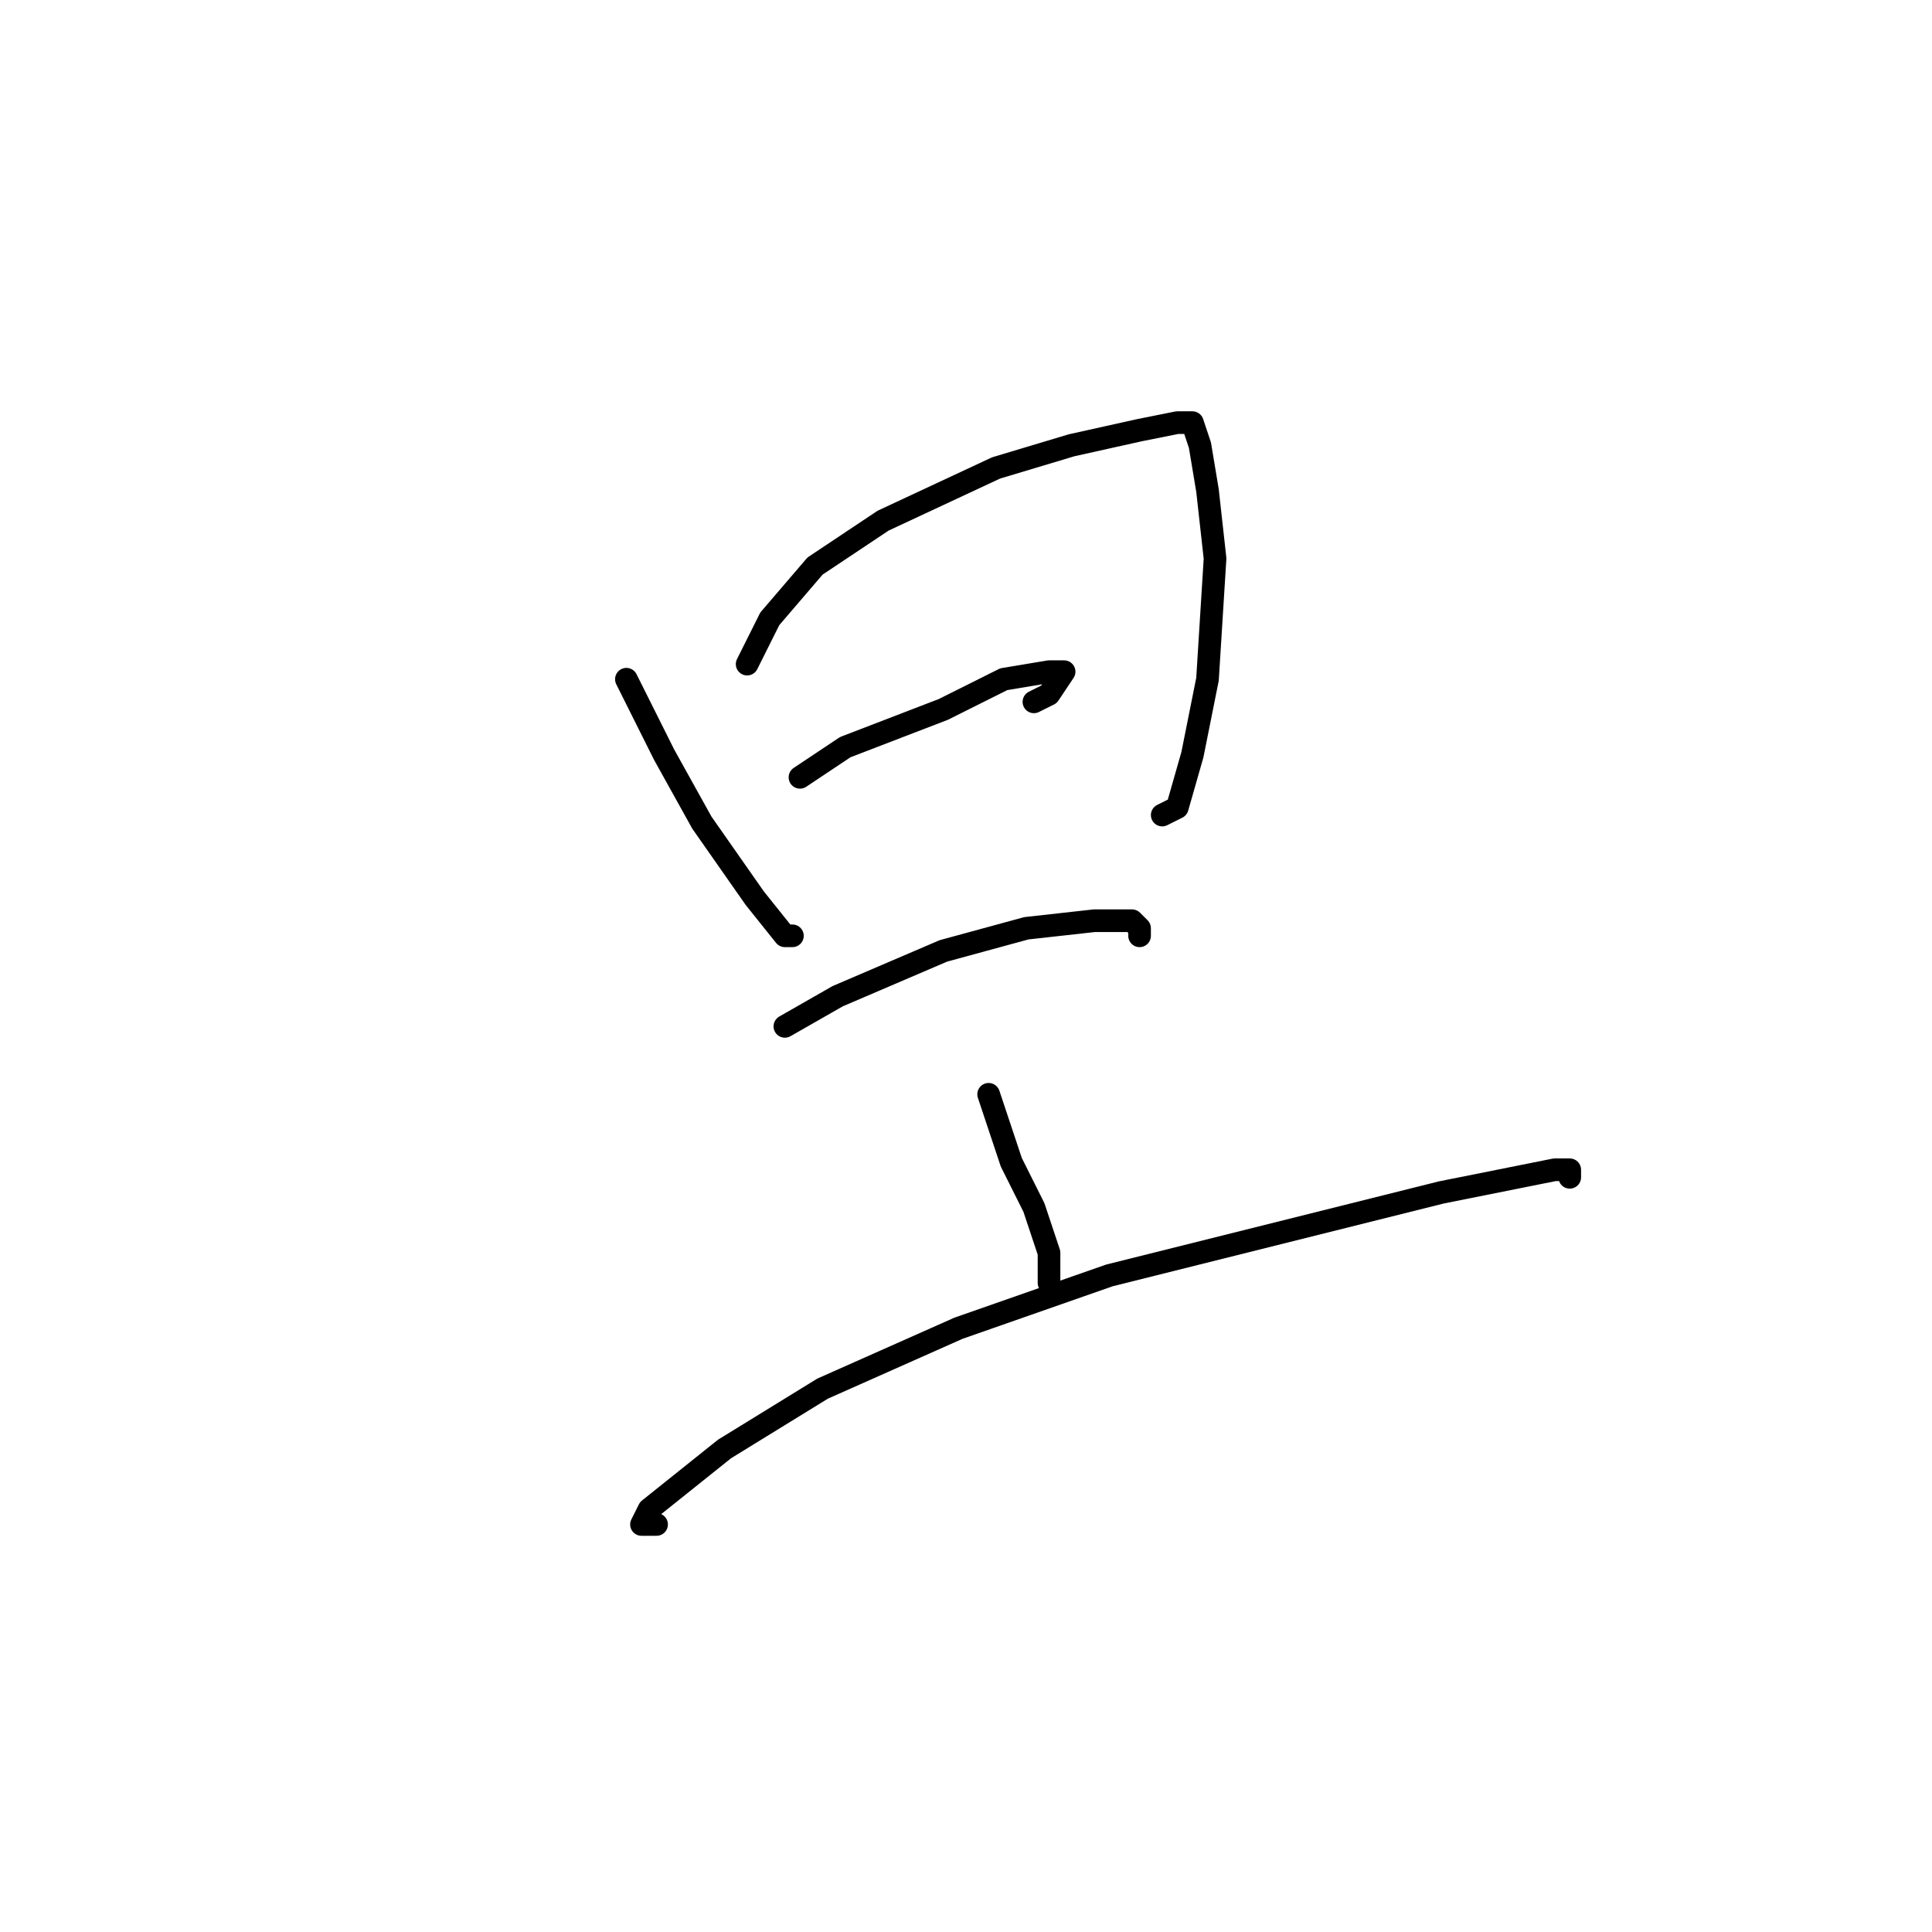 <?xml version="1.0" standalone="no"?>
    <svg width="256" height="256" xmlns="http://www.w3.org/2000/svg" version="1.1">
    <polyline stroke="black" stroke-width="3" stroke-linecap="round" fill="transparent" stroke-linejoin="round" points="83 90 88 100 93 109 100 119 104 124 105 124 105 124 " />
        <polyline stroke="black" stroke-width="3" stroke-linecap="round" fill="transparent" stroke-linejoin="round" points="99 88 102 82 108 75 117 69 132 62 142 59 151 57 156 56 157 56 158 56 159 59 160 65 161 74 160 90 158 100 156 107 154 108 154 108 " />
        <polyline stroke="black" stroke-width="3" stroke-linecap="round" fill="transparent" stroke-linejoin="round" points="106 103 109 101 112 99 125 94 133 90 139 89 141 89 139 92 137 93 137 93 " />
        <polyline stroke="black" stroke-width="3" stroke-linecap="round" fill="transparent" stroke-linejoin="round" points="104 136 111 132 125 126 136 123 145 122 150 122 151 123 151 124 151 124 " />
        <polyline stroke="black" stroke-width="3" stroke-linecap="round" fill="transparent" stroke-linejoin="round" points="131 145 134 154 137 160 139 166 139 169 139 170 139 170 " />
        <polyline stroke="black" stroke-width="3" stroke-linecap="round" fill="transparent" stroke-linejoin="round" points="87 202 85 202 86 200 96 192 109 184 127 176 147 169 167 164 191 158 201 156 206 155 207 155 208 155 208 156 208 156 " />
        </svg>